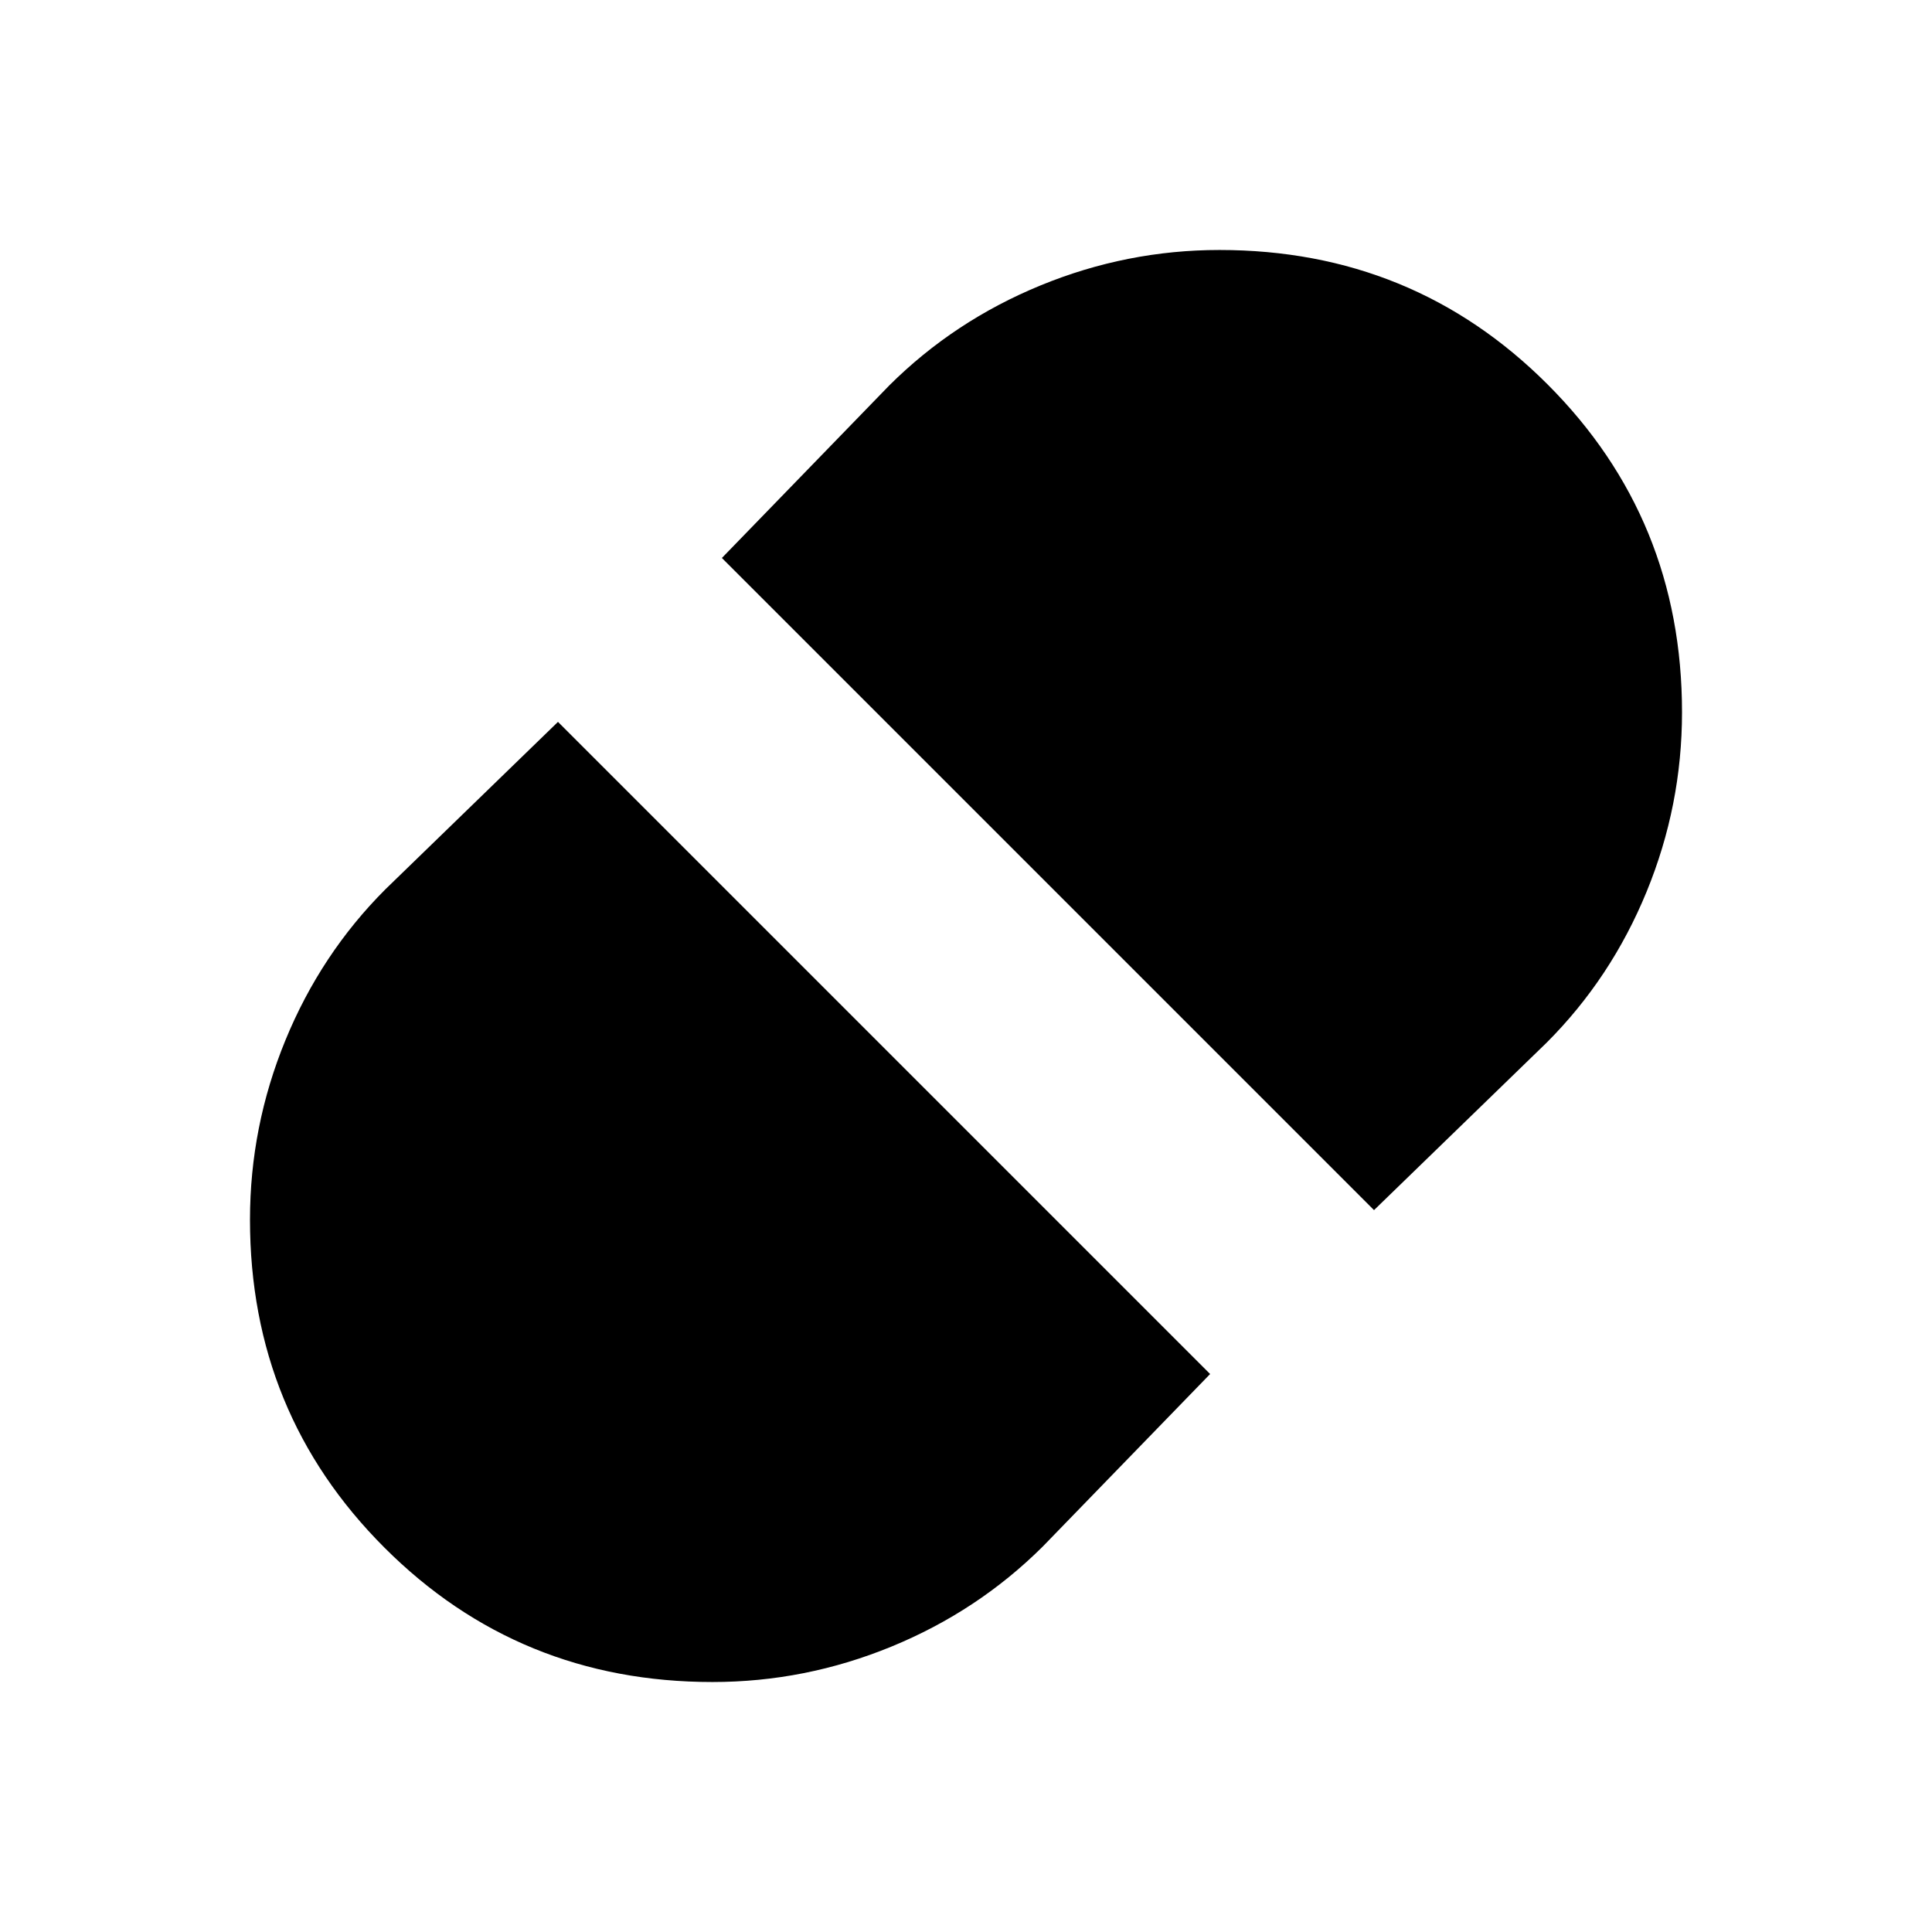<svg xmlns="http://www.w3.org/2000/svg" height="20" viewBox="0 96 960 960" width="20"><path d="m682.74 697.304 85.782-83.217q32.036-32.047 49.648-74.952 17.613-42.905 17.613-89.19 0-96.14-66.794-162.934t-163.031-66.794q-46.071 0-88.956 17.621-42.885 17.622-75.089 49.64l-83.217 85.782L682.74 697.304ZM354.042 931.783q46.071 0 88.956-17.621 42.885-17.622 75.089-49.64l83.217-85.782L277.26 454.696l-85.782 83.217q-32.036 32.047-49.648 74.952-17.613 42.905-17.613 89.19 0 96.14 66.794 162.934t163.031 66.794Z"/></svg>